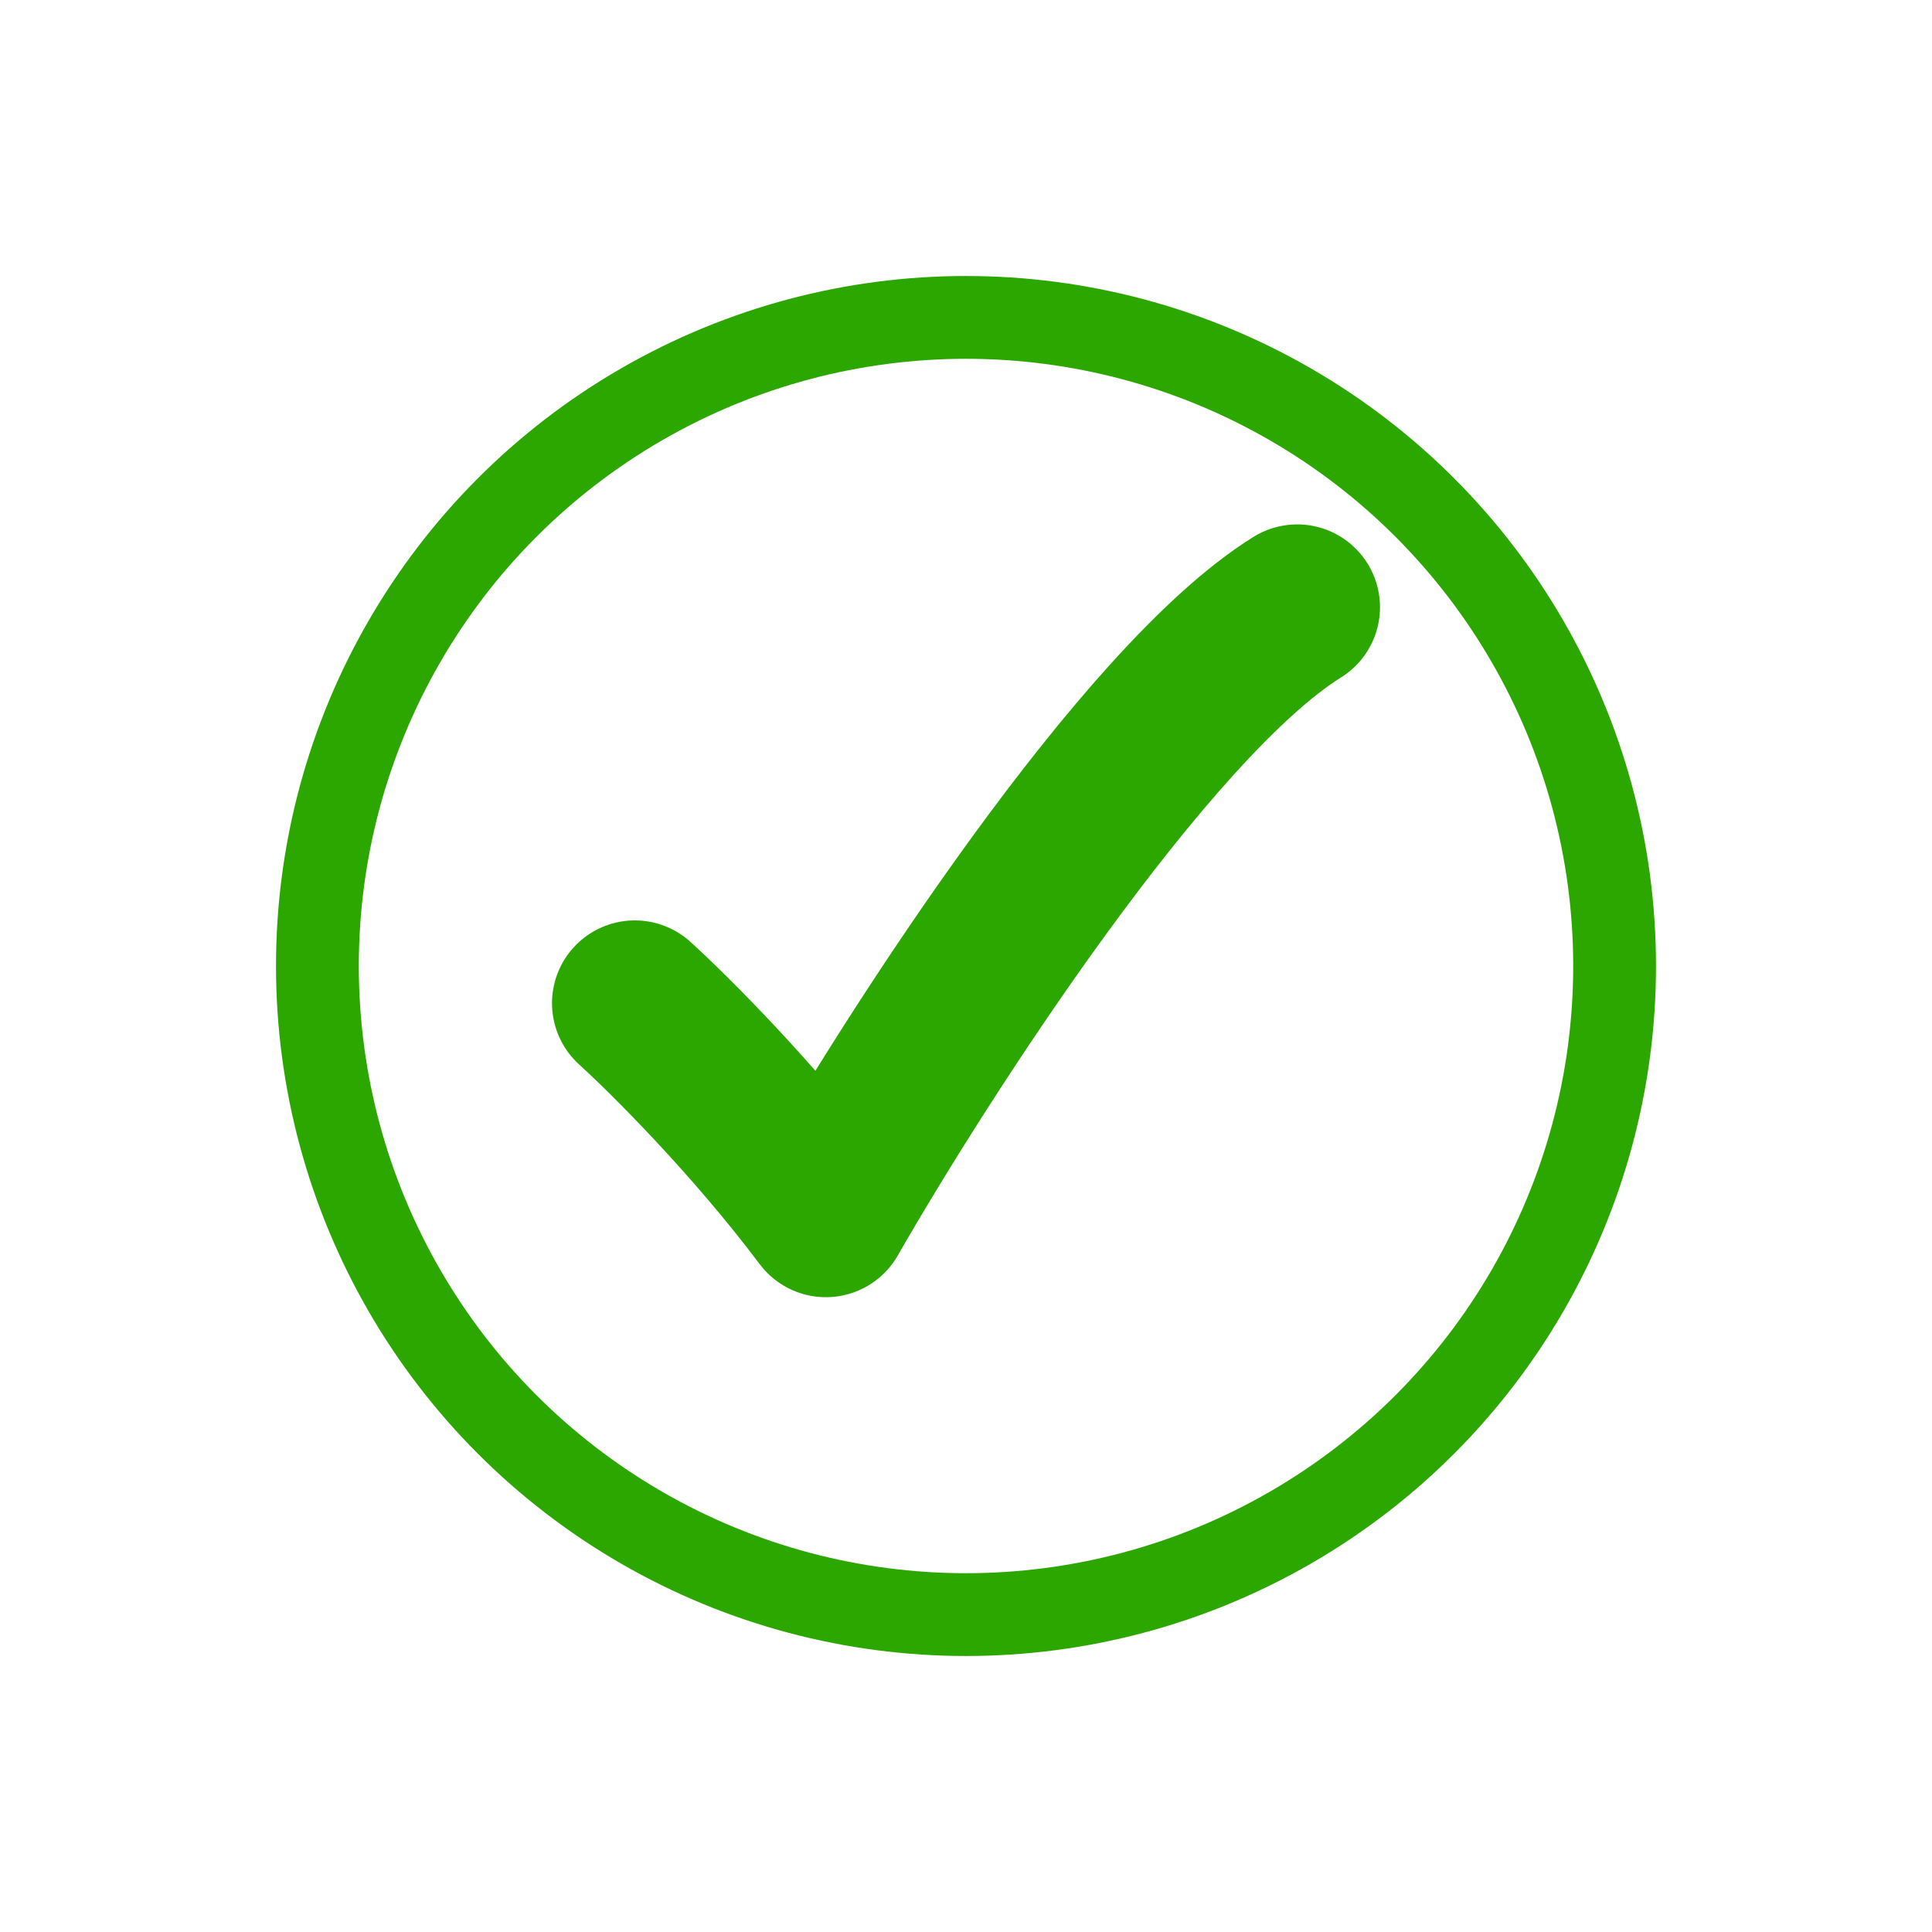 <svg width="70" height="70" viewBox="0 0 70 70" fill="none" xmlns="http://www.w3.org/2000/svg">
<g filter="url(#filter0_d_141_4)">
<circle cx="35" cy="33" r="25" fill="white"/>
<circle cx="35" cy="33" r="23.5" stroke="#2CA700" stroke-width="3"/>
</g>
<path d="M23 36.348C24.231 37.464 27.338 40.556 29.923 44C33.308 38.101 41.462 25.444 47 22" stroke="#2CA700" stroke-width="6" stroke-linecap="round" stroke-linejoin="round"/>
<defs>
<filter id="filter0_d_141_4" x="0" y="0" width="70" height="70" filterUnits="userSpaceOnUse" color-interpolation-filters="sRGB">
<feFlood flood-opacity="0" result="BackgroundImageFix"/>
<feColorMatrix in="SourceAlpha" type="matrix" values="0 0 0 0 0 0 0 0 0 0 0 0 0 0 0 0 0 0 127 0" result="hardAlpha"/>
<feOffset dy="2"/>
<feGaussianBlur stdDeviation="5"/>
<feComposite in2="hardAlpha" operator="out"/>
<feColorMatrix type="matrix" values="0 0 0 0 0 0 0 0 0 0 0 0 0 0 0 0 0 0 0.1 0"/>
<feBlend mode="normal" in2="BackgroundImageFix" result="effect1_dropShadow_141_4"/>
<feBlend mode="normal" in="SourceGraphic" in2="effect1_dropShadow_141_4" result="shape"/>
</filter>
</defs>
</svg>
